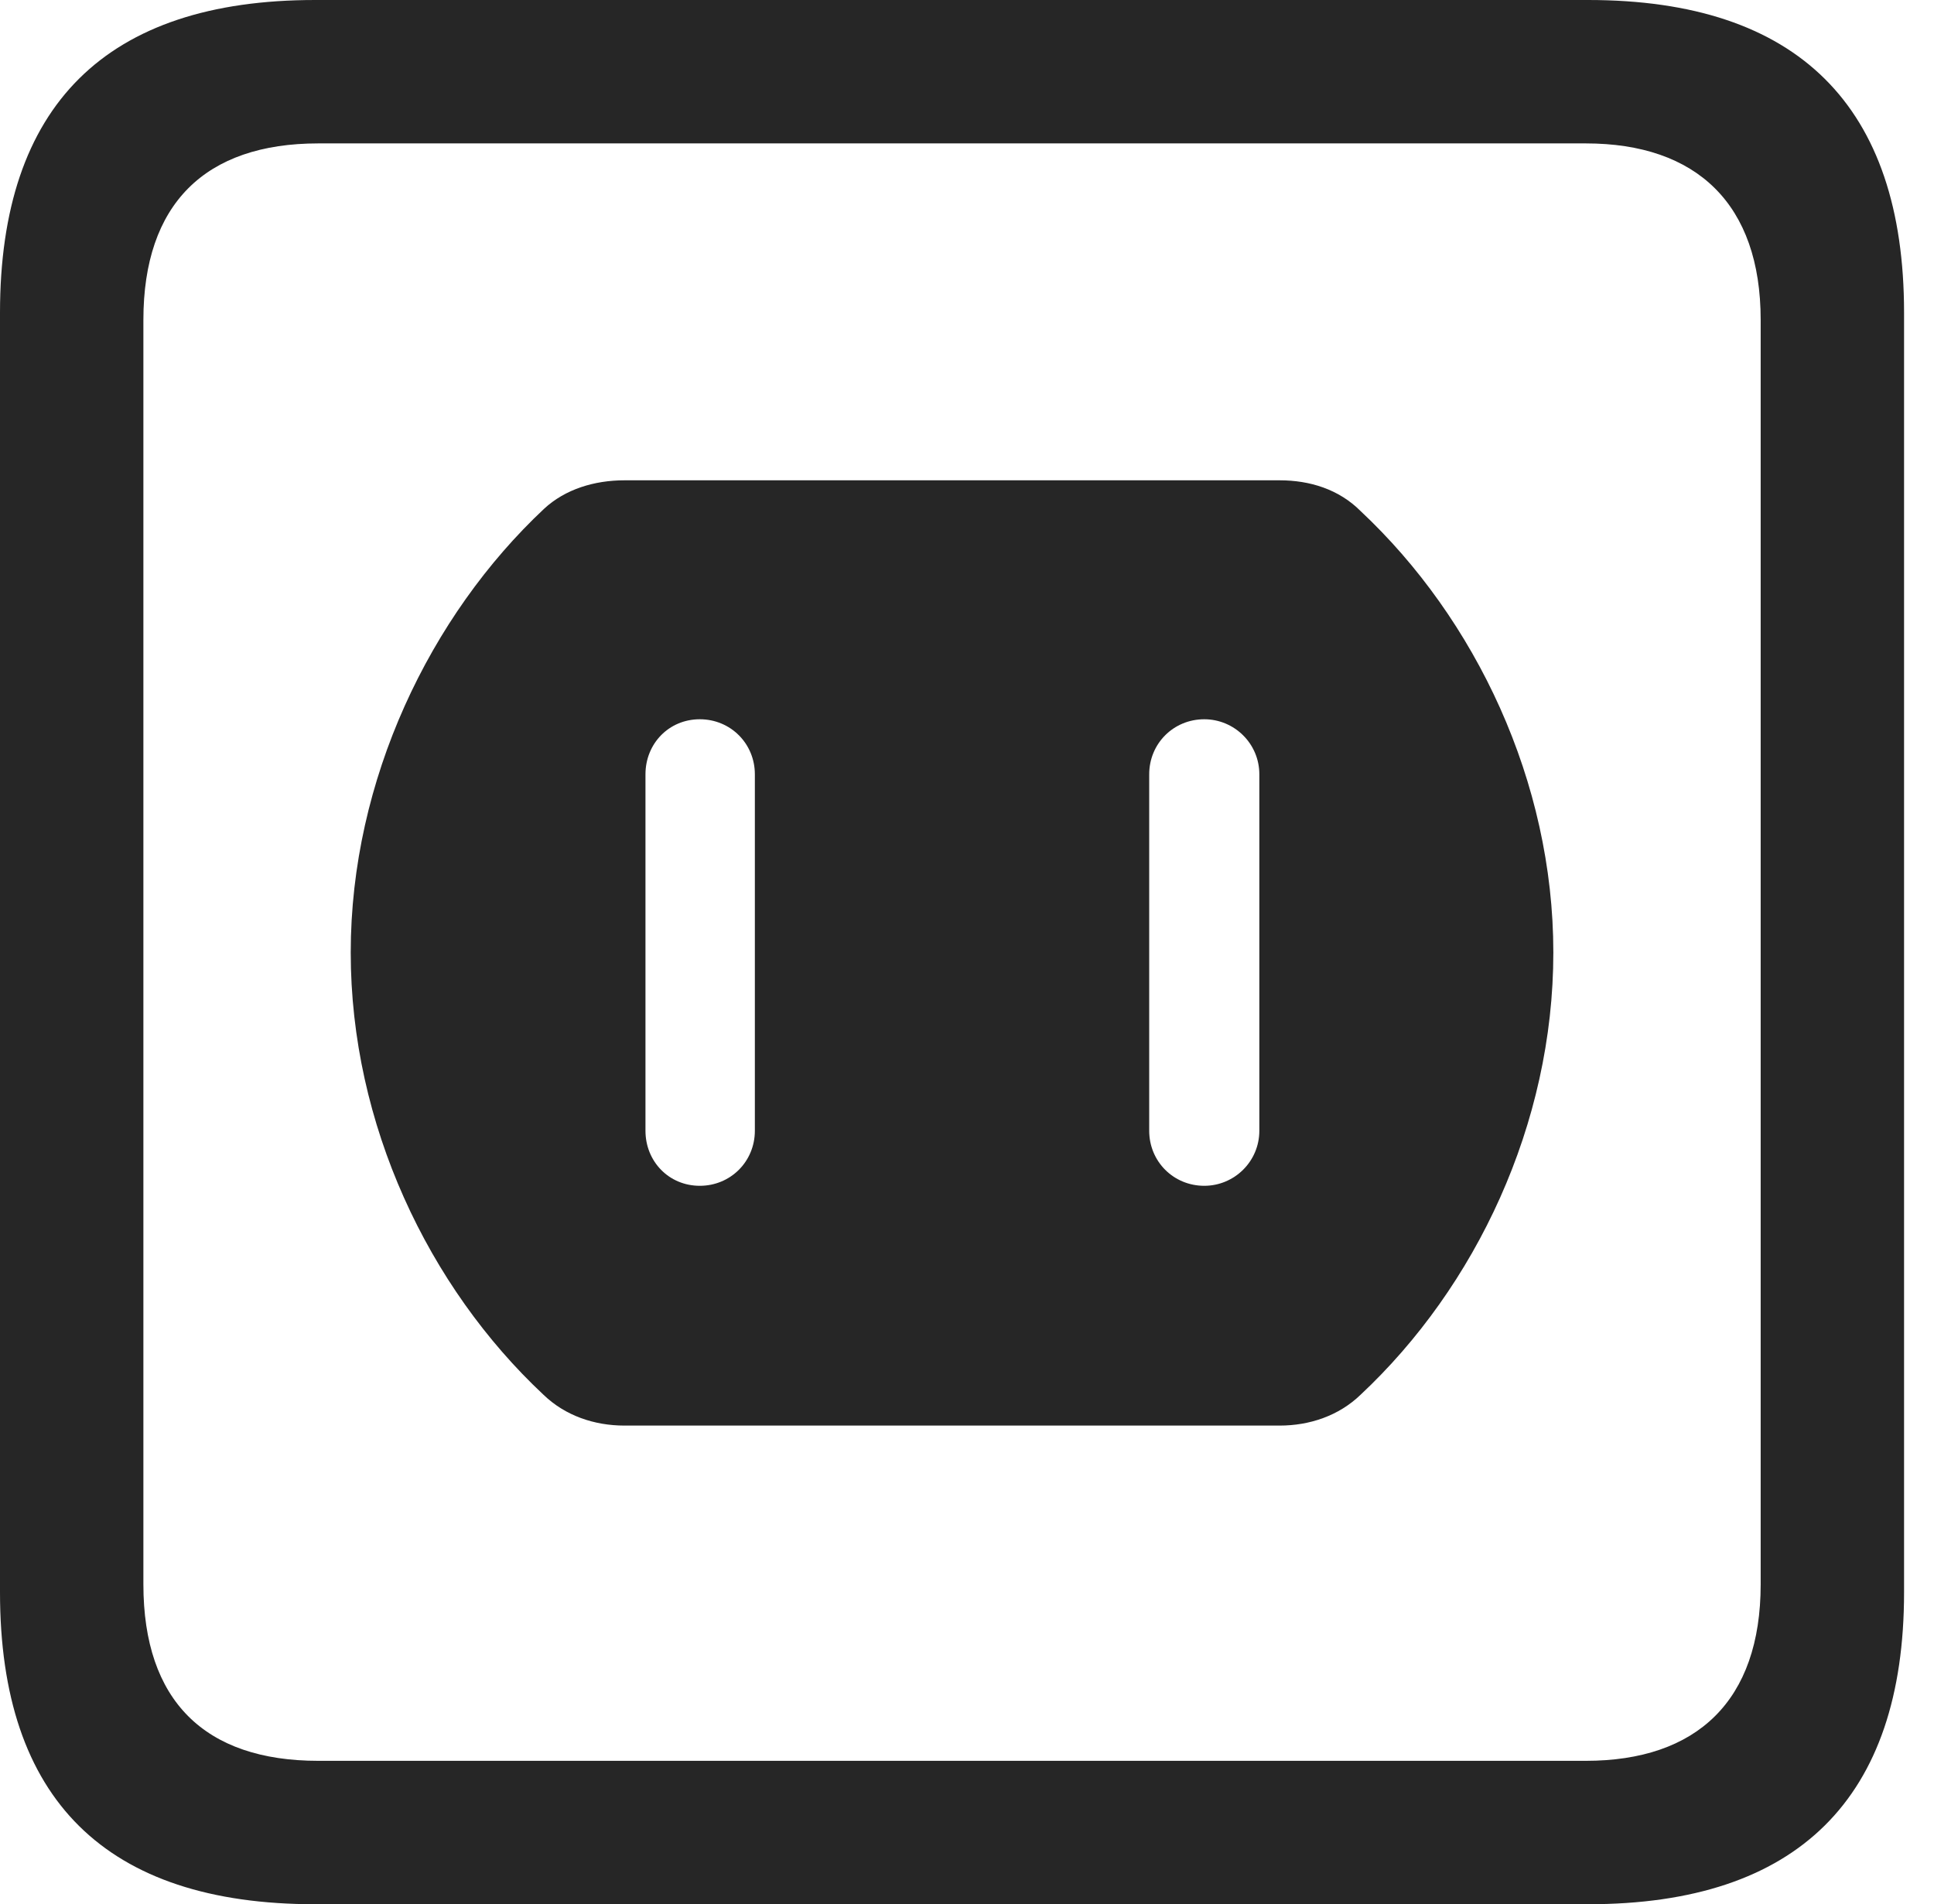 <?xml version="1.0" encoding="UTF-8"?>
<!--Generator: Apple Native CoreSVG 326-->
<!DOCTYPE svg
PUBLIC "-//W3C//DTD SVG 1.1//EN"
       "http://www.w3.org/Graphics/SVG/1.1/DTD/svg11.dtd">
<svg version="1.1" xmlns="http://www.w3.org/2000/svg" xmlns:xlink="http://www.w3.org/1999/xlink" viewBox="0 0 23.32 22.959">
 <g>
  <rect height="22.959" opacity="0" width="23.32" x="0" y="0"/>
  <path d="M3.799 22.959L19.15 22.959C21.68 22.959 22.959 21.68 22.959 19.199L22.959 3.77C22.959 1.279 21.68 0 19.15 0L3.799 0C1.279 0 0 1.27 0 3.77L0 19.199C0 21.699 1.279 22.959 3.799 22.959ZM3.838 21.23C2.471 21.23 1.729 20.508 1.729 19.102L1.729 3.857C1.729 2.461 2.471 1.729 3.838 1.729L19.121 1.729C20.459 1.729 21.23 2.461 21.23 3.857L21.23 19.102C21.23 20.508 20.459 21.23 19.121 21.23Z" fill="black" fill-opacity="0.85"/>
  <path d="M7.529 17.188L15.43 17.188C15.791 17.188 16.143 17.07 16.406 16.816C17.793 15.518 18.73 13.555 18.73 11.484C18.73 9.424 17.793 7.461 16.406 6.162C16.143 5.898 15.791 5.791 15.43 5.791L7.529 5.791C7.168 5.791 6.816 5.898 6.562 6.133C5.186 7.422 4.229 9.404 4.229 11.484C4.229 13.555 5.166 15.518 6.553 16.816C6.816 17.07 7.168 17.188 7.529 17.188ZM8.438 14.297C8.066 14.297 7.783 14.004 7.783 13.633L7.783 9.336C7.783 8.965 8.066 8.672 8.438 8.672C8.809 8.672 9.102 8.965 9.102 9.336L9.102 13.633C9.102 14.004 8.809 14.297 8.438 14.297ZM14.521 14.297C14.15 14.297 13.857 14.004 13.857 13.633L13.857 9.336C13.857 8.965 14.15 8.672 14.521 8.672C14.883 8.672 15.185 8.965 15.185 9.336L15.185 13.633C15.185 14.004 14.883 14.297 14.521 14.297Z" fill="black" fill-opacity="0.85"/>
 </g>
</svg>
